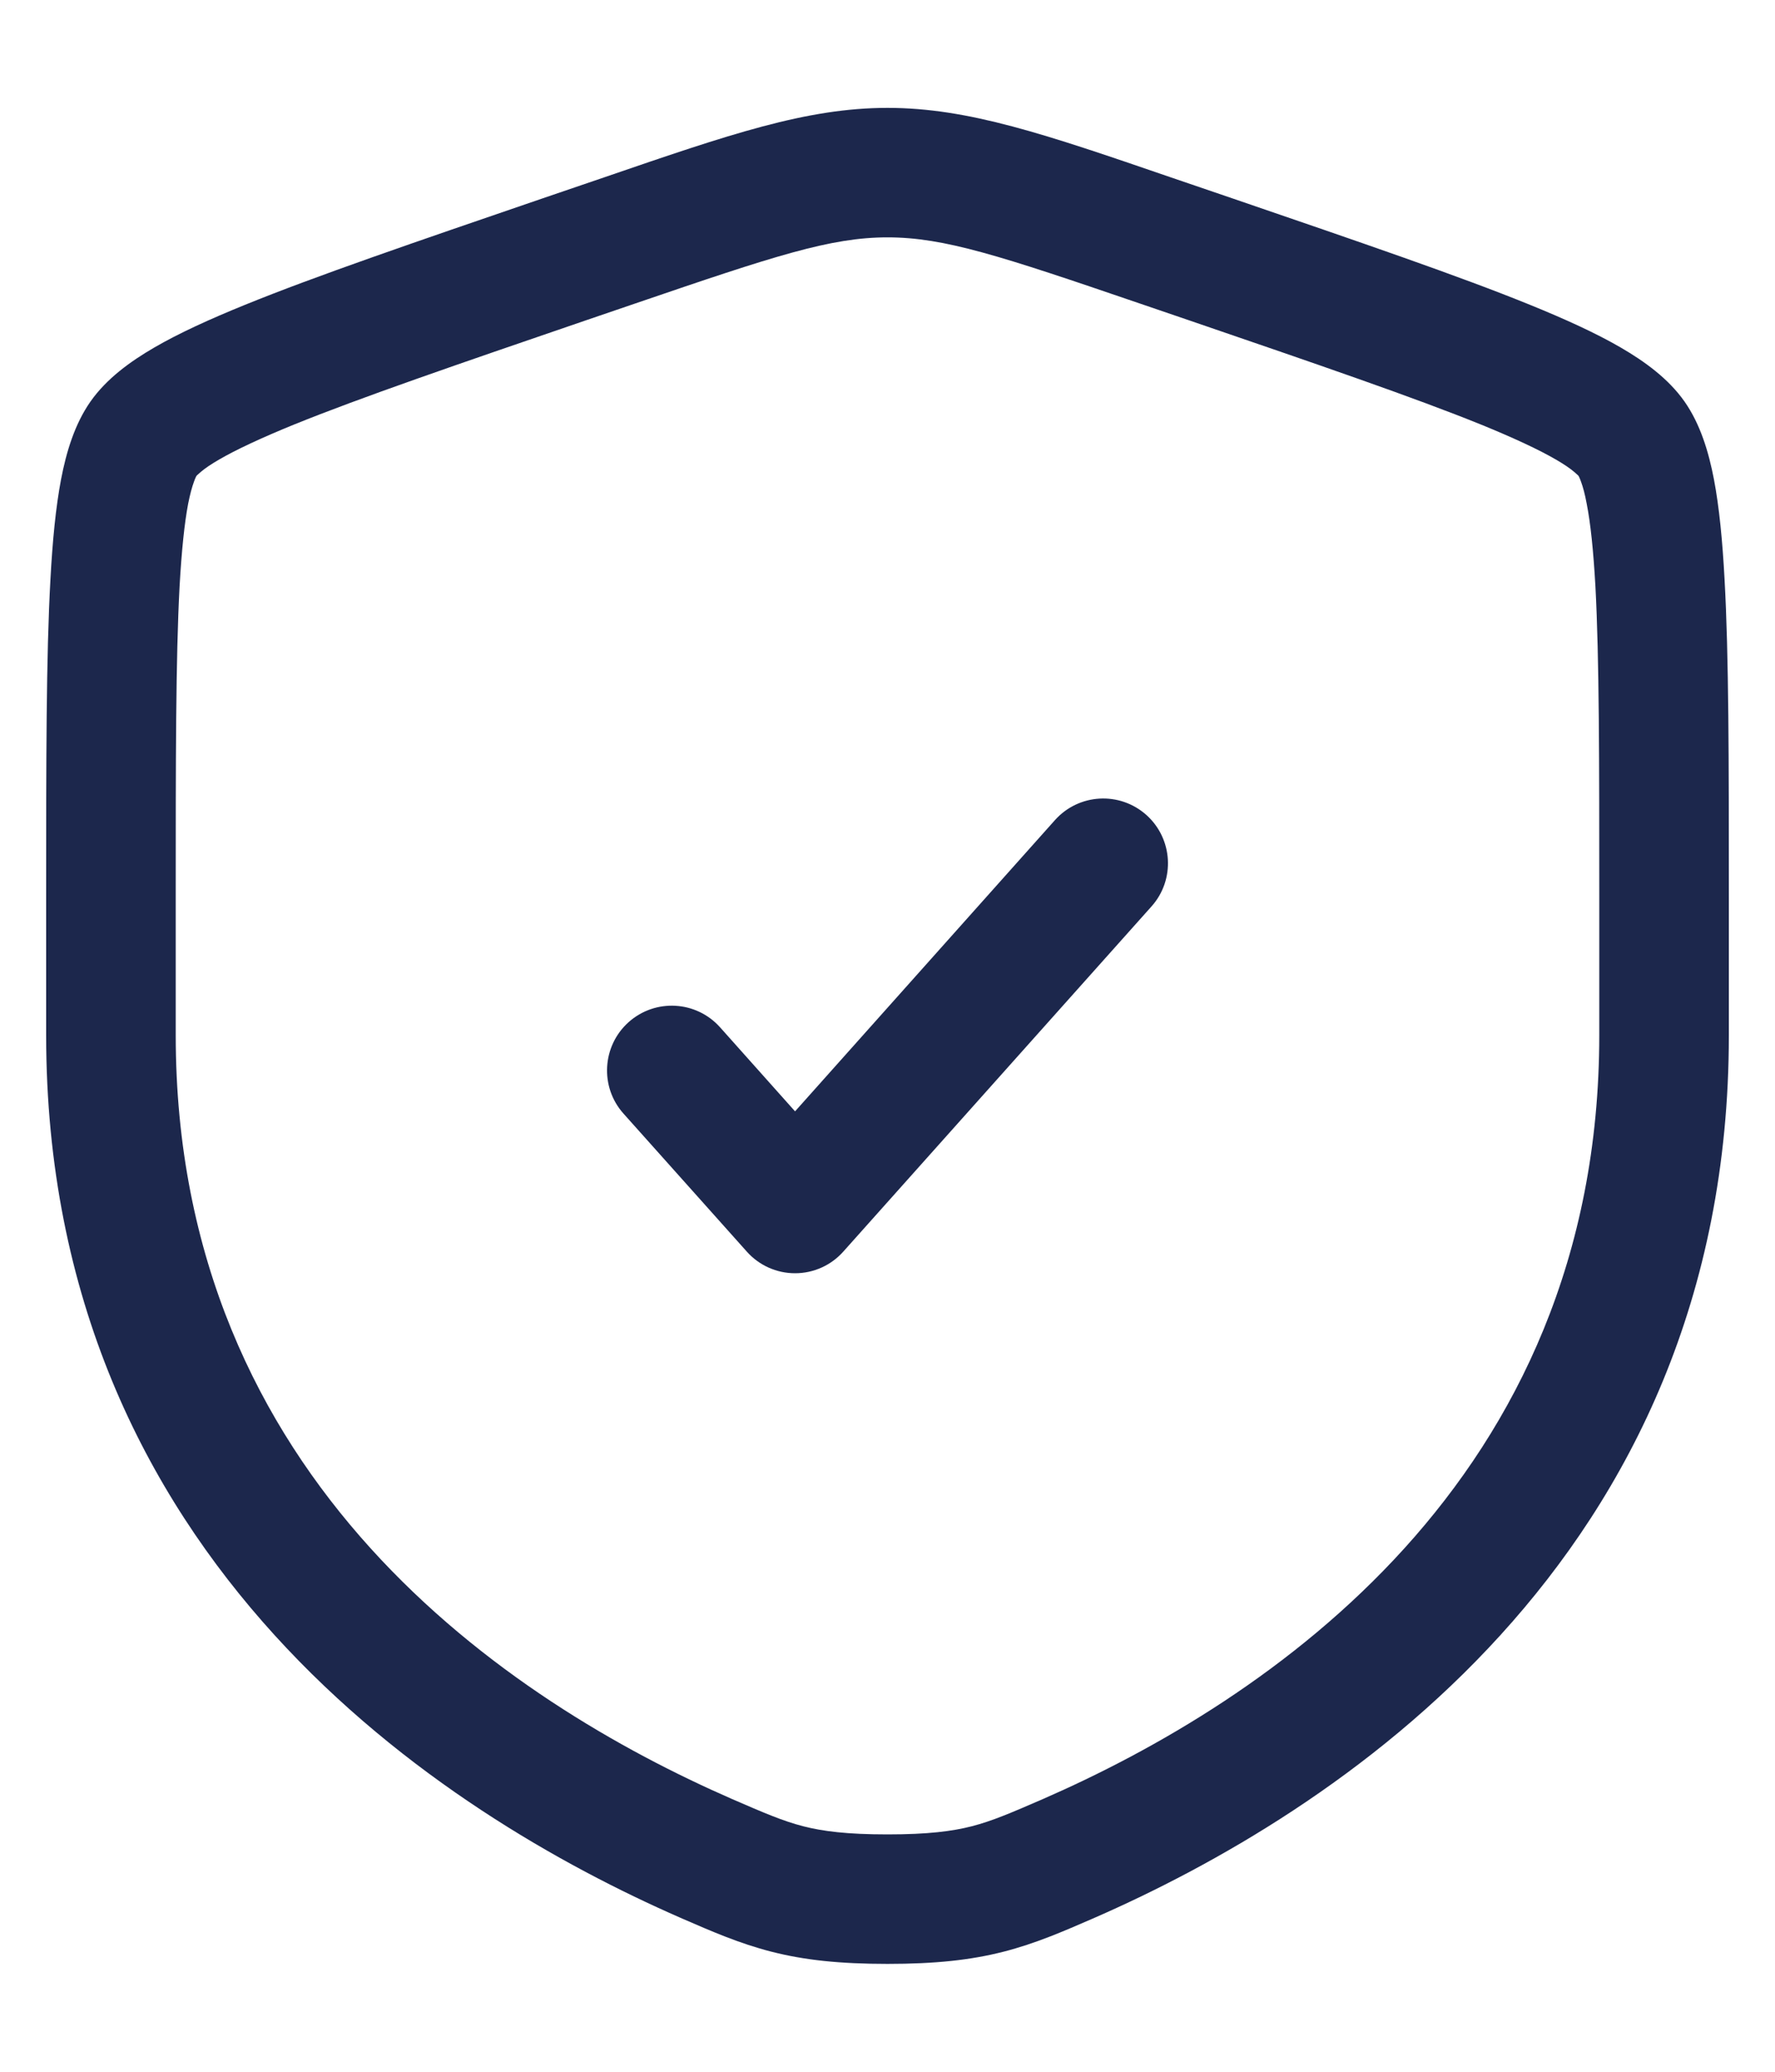 <svg width="12" height="14" viewBox="0 0 12 14" fill="none" xmlns="http://www.w3.org/2000/svg">
<path d="M7.785 6.125C7.946 5.945 7.93 5.668 7.75 5.507C7.569 5.346 7.293 5.362 7.132 5.542L5.375 7.51L4.868 6.942C4.707 6.762 4.431 6.746 4.25 6.907C4.07 7.068 4.054 7.345 4.215 7.525L5.049 8.458C5.132 8.551 5.25 8.604 5.375 8.604C5.5 8.604 5.618 8.551 5.701 8.458L7.785 6.125Z" fill="#1C274C"/>
<path fill-rule="evenodd" clip-rule="evenodd" d="M6 0.729C5.453 0.729 4.931 0.908 4.089 1.197L3.664 1.342C2.8 1.638 2.133 1.866 1.656 2.06C1.415 2.158 1.209 2.252 1.042 2.349C0.882 2.442 0.721 2.558 0.612 2.713C0.504 2.867 0.448 3.056 0.413 3.238C0.377 3.427 0.355 3.654 0.341 3.915C0.312 4.432 0.312 5.141 0.312 6.061V6.995C0.312 10.554 3.001 12.26 4.599 12.959L4.615 12.966C4.813 13.052 4.999 13.133 5.213 13.188C5.439 13.246 5.68 13.271 6 13.271C6.32 13.271 6.561 13.246 6.787 13.188C7.001 13.133 7.187 13.052 7.385 12.966L7.401 12.959C8.999 12.26 11.688 10.554 11.688 6.995V6.061C11.688 5.141 11.688 4.432 11.659 3.915C11.645 3.654 11.623 3.427 11.587 3.238C11.552 3.056 11.496 2.867 11.388 2.713C11.279 2.558 11.118 2.442 10.958 2.349C10.791 2.252 10.585 2.158 10.344 2.06C9.867 1.866 9.2 1.638 8.336 1.342L7.911 1.197C7.069 0.908 6.547 0.729 6 0.729ZM4.297 2.05C5.239 1.728 5.616 1.604 6 1.604C6.384 1.604 6.761 1.728 7.703 2.05L8.037 2.164C8.919 2.466 9.563 2.687 10.015 2.87C10.24 2.962 10.404 3.039 10.518 3.105C10.575 3.138 10.614 3.165 10.64 3.187C10.662 3.205 10.671 3.215 10.672 3.216C10.673 3.218 10.68 3.23 10.69 3.259C10.702 3.292 10.715 3.339 10.727 3.404C10.753 3.536 10.772 3.718 10.786 3.963C10.812 4.453 10.812 5.138 10.812 6.076V6.995C10.812 10.014 8.555 11.5 7.051 12.157C6.834 12.251 6.709 12.305 6.57 12.341C6.437 12.375 6.274 12.396 6 12.396C5.726 12.396 5.563 12.375 5.43 12.341C5.291 12.305 5.166 12.251 4.949 12.157C3.445 11.5 1.188 10.014 1.188 6.995V6.076C1.188 5.138 1.188 4.453 1.214 3.963C1.228 3.718 1.247 3.536 1.272 3.404C1.285 3.339 1.298 3.292 1.31 3.259C1.32 3.23 1.327 3.218 1.328 3.216C1.329 3.215 1.338 3.205 1.36 3.187C1.386 3.165 1.425 3.138 1.482 3.105C1.596 3.039 1.76 2.962 1.985 2.87C2.437 2.687 3.081 2.466 3.963 2.164L4.297 2.05Z" fill="#1C274C"/>
</svg>
